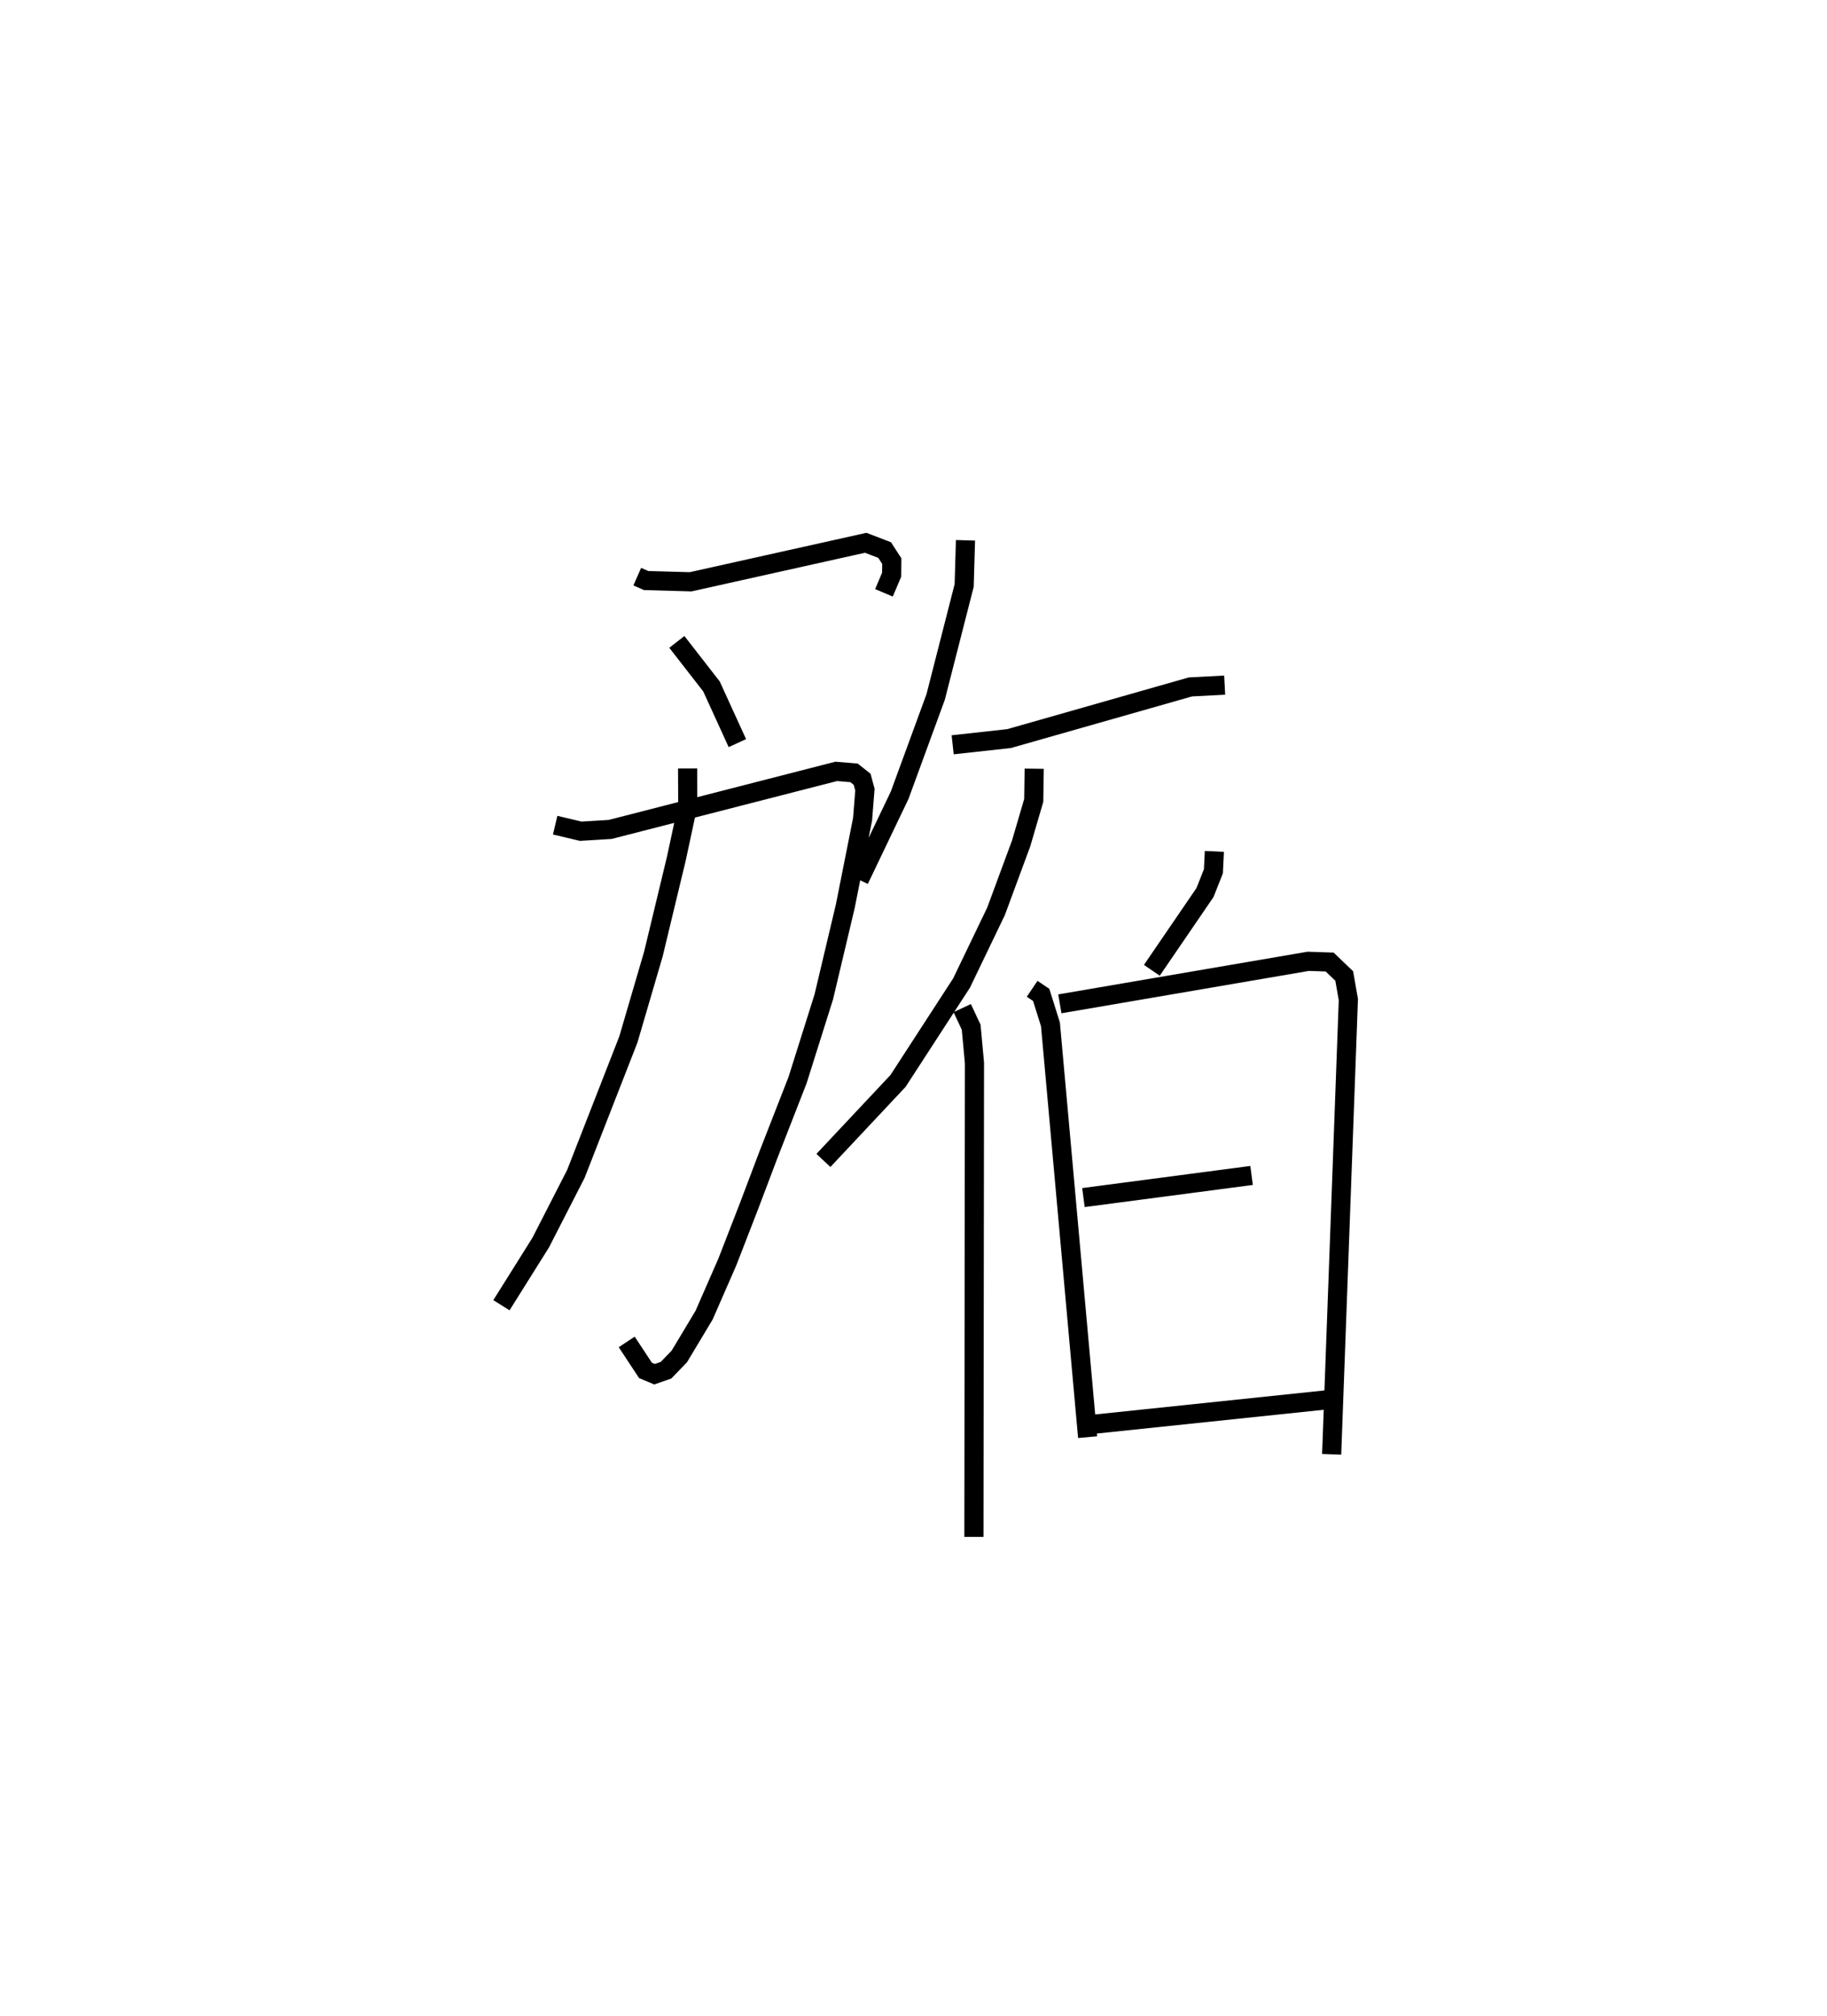 <?xml version="1.0" encoding="utf-8" ?>
<svg baseProfile="full" height="105.234" version="1.1" width="95.433" xmlns="http://www.w3.org/2000/svg" xmlns:ev="http://www.w3.org/2001/xml-events" xmlns:xlink="http://www.w3.org/1999/xlink"><defs /><rect fill="white" height="105.234" width="95.433" x="0" y="0" /><path d="M25,25 m0.0,0.0 m8.287,5.103 l0.463,0.204 2.325,0.065 l9.144,-2.036 0.989,0.379 l0.375,0.578 -0.008,0.709 l-0.402,0.946 m-10.818,2.562 l1.809,2.325 1.352,2.959 m-9.517,4.283 l1.336,0.317 1.537,-0.094 l11.809,-3.031 0.929,0.078 l0.422,0.334 0.147,0.544 l-0.123,1.544 -0.906,4.555 l-1.12,4.719 -1.37,4.345 l-1.532,3.924 -1.007,2.662 l-1.131,2.912 -1.212,2.77 l-1.292,2.153 -0.694,0.72 l-0.601,0.211 -0.475,-0.2 l-0.98,-1.486 m3.181,-29.939 l0.007,1.939 -0.6,2.789 l-1.196,4.967 -1.307,4.46 l-2.741,7.014 -1.838,3.587 l-2.05,3.268 m24.24,-39.933 l-0.069,2.358 -1.49,5.823 l-1.881,5.13 -2.113,4.413 m4.883,-7.049 l2.944,-0.323 9.473,-2.697 l1.791,-0.095 m-9.949,4.364 l-0.024,1.655 -0.658,2.244 l-1.311,3.546 -1.802,3.745 l-3.318,5.11 -3.897,4.15 m7.25,-7.952 l0.468,0.998 0.172,1.867 l-0.029,24.74 m12.56,-35.786 l-0.05,1.037 -0.44,1.111 l-2.776,4.059 m-6.252,0.965 l0.473,0.32 0.483,1.538 l1.942,21.548 m-1.451,-22.62 l12.973,-2.22 1.12,0.038 l0.761,0.728 0.216,1.231 l-0.872,23.739 m-12.966,-13.402 l8.783,-1.155 m-8.729,13.038 l12.729,-1.332 " fill="none" stroke="black" stroke-width="1" /></svg>